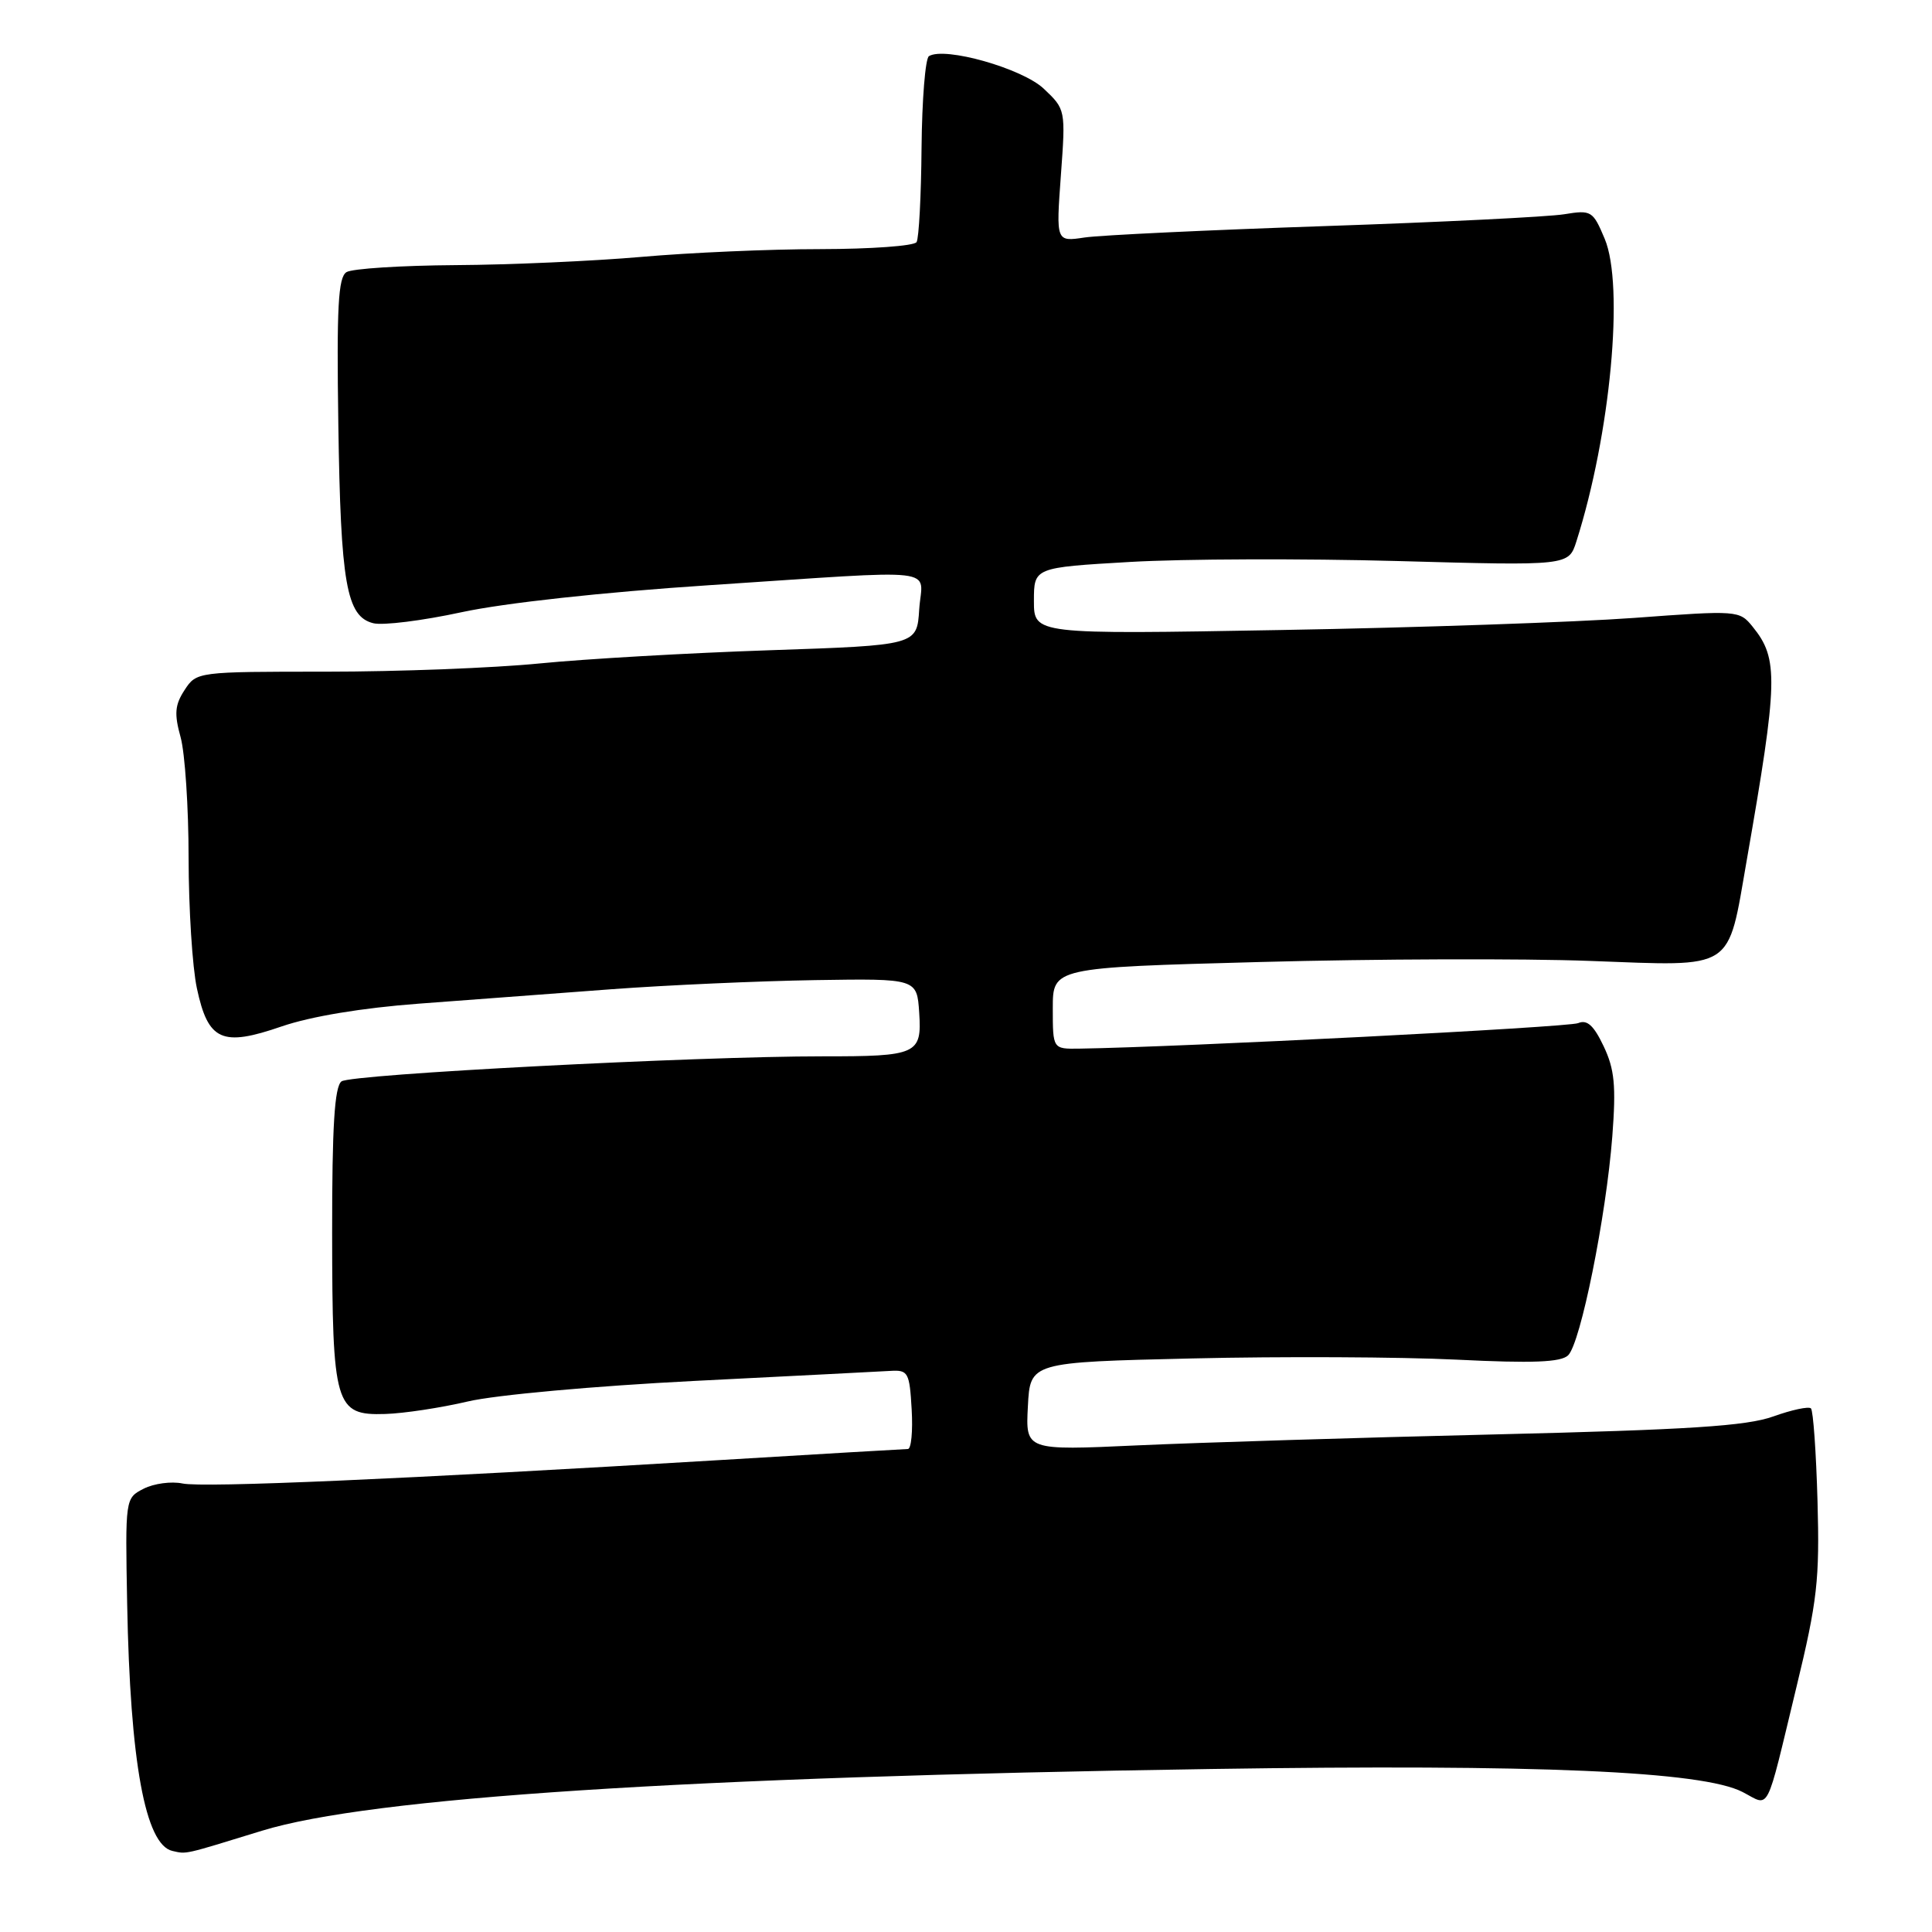<?xml version="1.0" encoding="UTF-8" standalone="no"?>
<!DOCTYPE svg PUBLIC "-//W3C//DTD SVG 1.1//EN" "http://www.w3.org/Graphics/SVG/1.1/DTD/svg11.dtd" >
<svg xmlns="http://www.w3.org/2000/svg" xmlns:xlink="http://www.w3.org/1999/xlink" version="1.1" viewBox="0 0 256 256">
 <g >
 <path fill="currentColor"
d=" M 34.72 242.58 C 49.02 238.18 90.96 235.45 160.50 234.40 C 203.76 233.75 225.57 234.69 230.90 237.45 C 234.60 239.36 233.88 240.75 238.03 223.58 C 240.81 212.12 241.12 209.32 240.83 198.91 C 240.65 192.45 240.26 186.92 239.96 186.62 C 239.66 186.33 237.41 186.81 234.96 187.69 C 231.42 188.96 223.79 189.45 198.00 190.07 C 180.12 190.49 158.84 191.15 150.70 191.52 C 135.89 192.20 135.89 192.20 136.20 186.35 C 136.50 180.50 136.50 180.50 158.00 180.00 C 169.82 179.72 185.57 179.80 193.00 180.16 C 203.09 180.66 206.82 180.51 207.78 179.59 C 209.43 178.02 212.82 161.20 213.64 150.57 C 214.15 143.86 213.94 141.68 212.49 138.63 C 211.18 135.87 210.30 135.07 209.11 135.57 C 207.81 136.12 156.52 138.74 143.00 138.95 C 139.50 139.00 139.50 139.00 139.50 133.61 C 139.50 128.21 139.50 128.21 167.00 127.47 C 182.12 127.06 201.81 126.99 210.75 127.33 C 230.04 128.04 228.87 128.79 231.45 114.00 C 235.61 90.17 235.69 87.30 232.24 83.05 C 230.48 80.87 230.28 80.86 216.48 81.88 C 208.79 82.44 187.76 83.17 169.75 83.48 C 137.00 84.06 137.00 84.06 137.00 79.63 C 137.00 75.20 137.00 75.20 149.75 74.46 C 156.76 74.05 172.70 74.00 185.18 74.34 C 207.85 74.97 207.85 74.97 208.88 71.74 C 213.40 57.54 215.24 37.85 212.63 31.64 C 211.07 27.93 210.87 27.80 207.26 28.39 C 205.19 28.73 190.90 29.44 175.50 29.96 C 160.10 30.48 145.80 31.16 143.71 31.47 C 139.93 32.04 139.93 32.04 140.57 23.27 C 141.21 14.53 141.20 14.49 138.30 11.75 C 135.46 9.07 125.18 6.15 123.09 7.44 C 122.61 7.74 122.17 13.20 122.11 19.58 C 122.06 25.95 121.76 31.58 121.45 32.08 C 121.14 32.59 115.40 33.00 108.69 33.01 C 101.99 33.01 91.33 33.48 85.00 34.04 C 78.67 34.59 67.60 35.09 60.39 35.13 C 53.18 35.18 46.66 35.59 45.91 36.06 C 44.81 36.74 44.60 40.72 44.83 56.20 C 45.14 77.34 45.90 81.69 49.46 82.58 C 50.73 82.90 56.00 82.24 61.17 81.12 C 66.83 79.90 79.88 78.47 94.00 77.54 C 125.49 75.47 122.17 75.09 121.80 80.75 C 121.50 85.50 121.50 85.50 102.00 86.16 C 91.28 86.52 77.55 87.31 71.50 87.91 C 65.45 88.51 52.75 89.00 43.27 89.00 C 26.14 89.00 26.04 89.01 24.46 91.43 C 23.17 93.40 23.07 94.58 23.93 97.68 C 24.51 99.78 24.99 106.99 24.99 113.70 C 25.00 120.41 25.49 128.18 26.09 130.96 C 27.58 137.92 29.40 138.74 37.31 136.01 C 41.18 134.68 47.99 133.55 55.50 132.99 C 62.10 132.49 73.58 131.64 81.00 131.08 C 88.42 130.53 100.58 129.99 108.00 129.87 C 121.50 129.66 121.50 129.66 121.80 134.20 C 122.16 139.70 121.54 139.98 109.00 139.97 C 92.33 139.96 46.48 142.34 45.25 143.29 C 44.33 143.99 44.00 149.23 44.01 163.37 C 44.03 186.30 44.40 187.57 51.04 187.36 C 53.49 187.29 58.42 186.54 62.00 185.70 C 65.65 184.84 78.79 183.65 92.00 182.98 C 104.93 182.33 116.62 181.73 118.00 181.65 C 120.33 181.51 120.52 181.85 120.80 186.75 C 120.97 189.64 120.74 192.00 120.30 192.00 C 119.86 192.01 108.70 192.66 95.50 193.46 C 53.52 195.99 26.95 197.15 24.18 196.57 C 22.71 196.26 20.39 196.57 19.04 197.26 C 16.59 198.51 16.59 198.54 16.85 212.51 C 17.24 233.49 19.25 244.46 22.85 245.26 C 24.78 245.69 24.19 245.82 34.72 242.58 Z "/>
</g>
</svg>